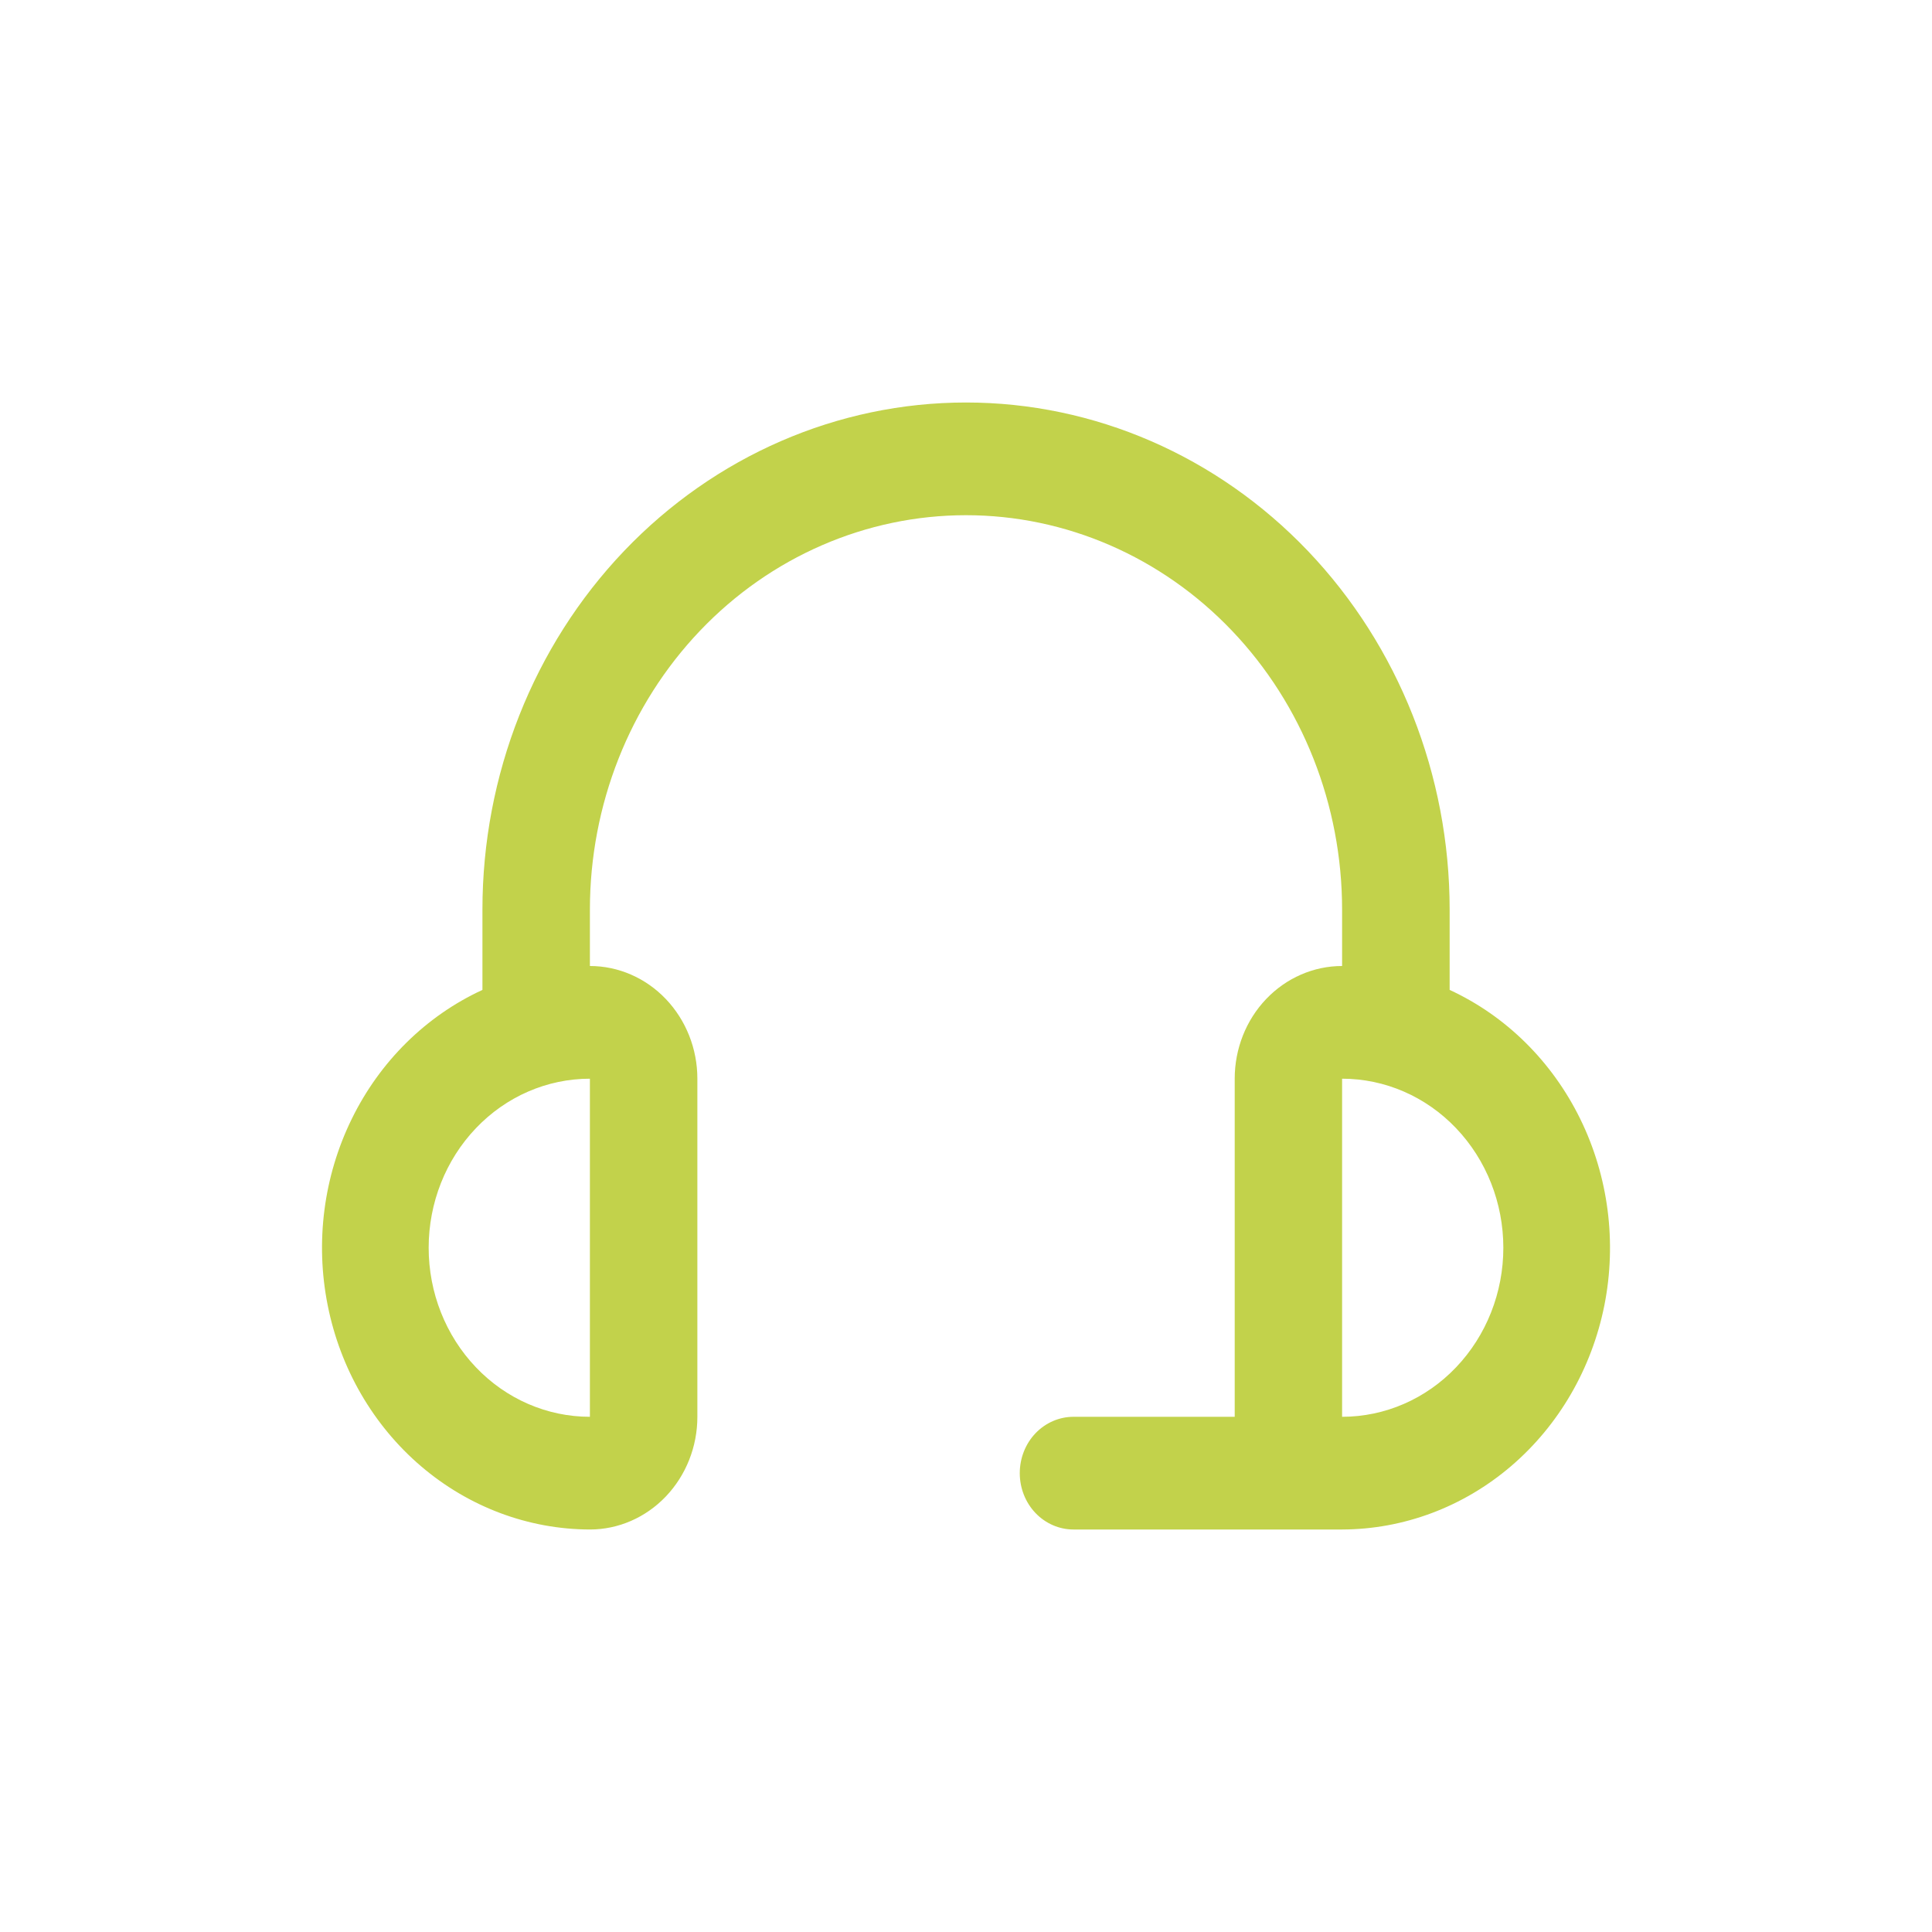 <svg width="24" height="24" viewBox="0 0 24 24" fill="none" xmlns="http://www.w3.org/2000/svg">
<path d="M18.008 12.297V11.3C18.008 9.629 17.375 8.027 16.248 6.845C15.121 5.664 13.593 5 12 5C10.407 5 8.879 5.664 7.752 6.845C6.625 8.027 5.993 9.629 5.993 11.3V12.297C5.292 12.62 4.719 13.186 4.37 13.899C4.02 14.613 3.914 15.43 4.071 16.216C4.227 17.001 4.636 17.706 5.229 18.213C5.822 18.72 6.563 18.998 7.328 19C7.682 19 8.021 18.852 8.271 18.59C8.522 18.327 8.663 17.971 8.663 17.6V13.4C8.663 13.029 8.522 12.673 8.271 12.41C8.021 12.148 7.682 12 7.328 12V11.3C7.328 10 7.82 8.754 8.696 7.835C9.572 6.916 10.761 6.4 12 6.4C13.239 6.4 14.428 6.916 15.304 7.835C16.18 8.754 16.672 10 16.672 11.3V12C16.318 12 15.979 12.148 15.729 12.41C15.478 12.673 15.338 13.029 15.338 13.4V17.6H13.335C13.158 17.6 12.988 17.674 12.863 17.805C12.738 17.936 12.668 18.114 12.668 18.3C12.668 18.486 12.738 18.664 12.863 18.795C12.988 18.926 13.158 19 13.335 19H16.672C17.437 18.998 18.178 18.72 18.771 18.213C19.364 17.706 19.773 17.001 19.93 16.216C20.086 15.43 19.98 14.613 19.63 13.899C19.28 13.186 18.708 12.62 18.008 12.297ZM7.328 17.6C6.796 17.6 6.287 17.379 5.912 16.985C5.536 16.591 5.325 16.057 5.325 15.5C5.325 14.943 5.536 14.409 5.912 14.015C6.287 13.621 6.796 13.4 7.328 13.4V17.6ZM16.672 17.6V13.4C17.204 13.4 17.713 13.621 18.088 14.015C18.464 14.409 18.675 14.943 18.675 15.5C18.675 16.057 18.464 16.591 18.088 16.985C17.713 17.379 17.204 17.6 16.672 17.6Z" fill="#C2D24B"/>
</svg>
